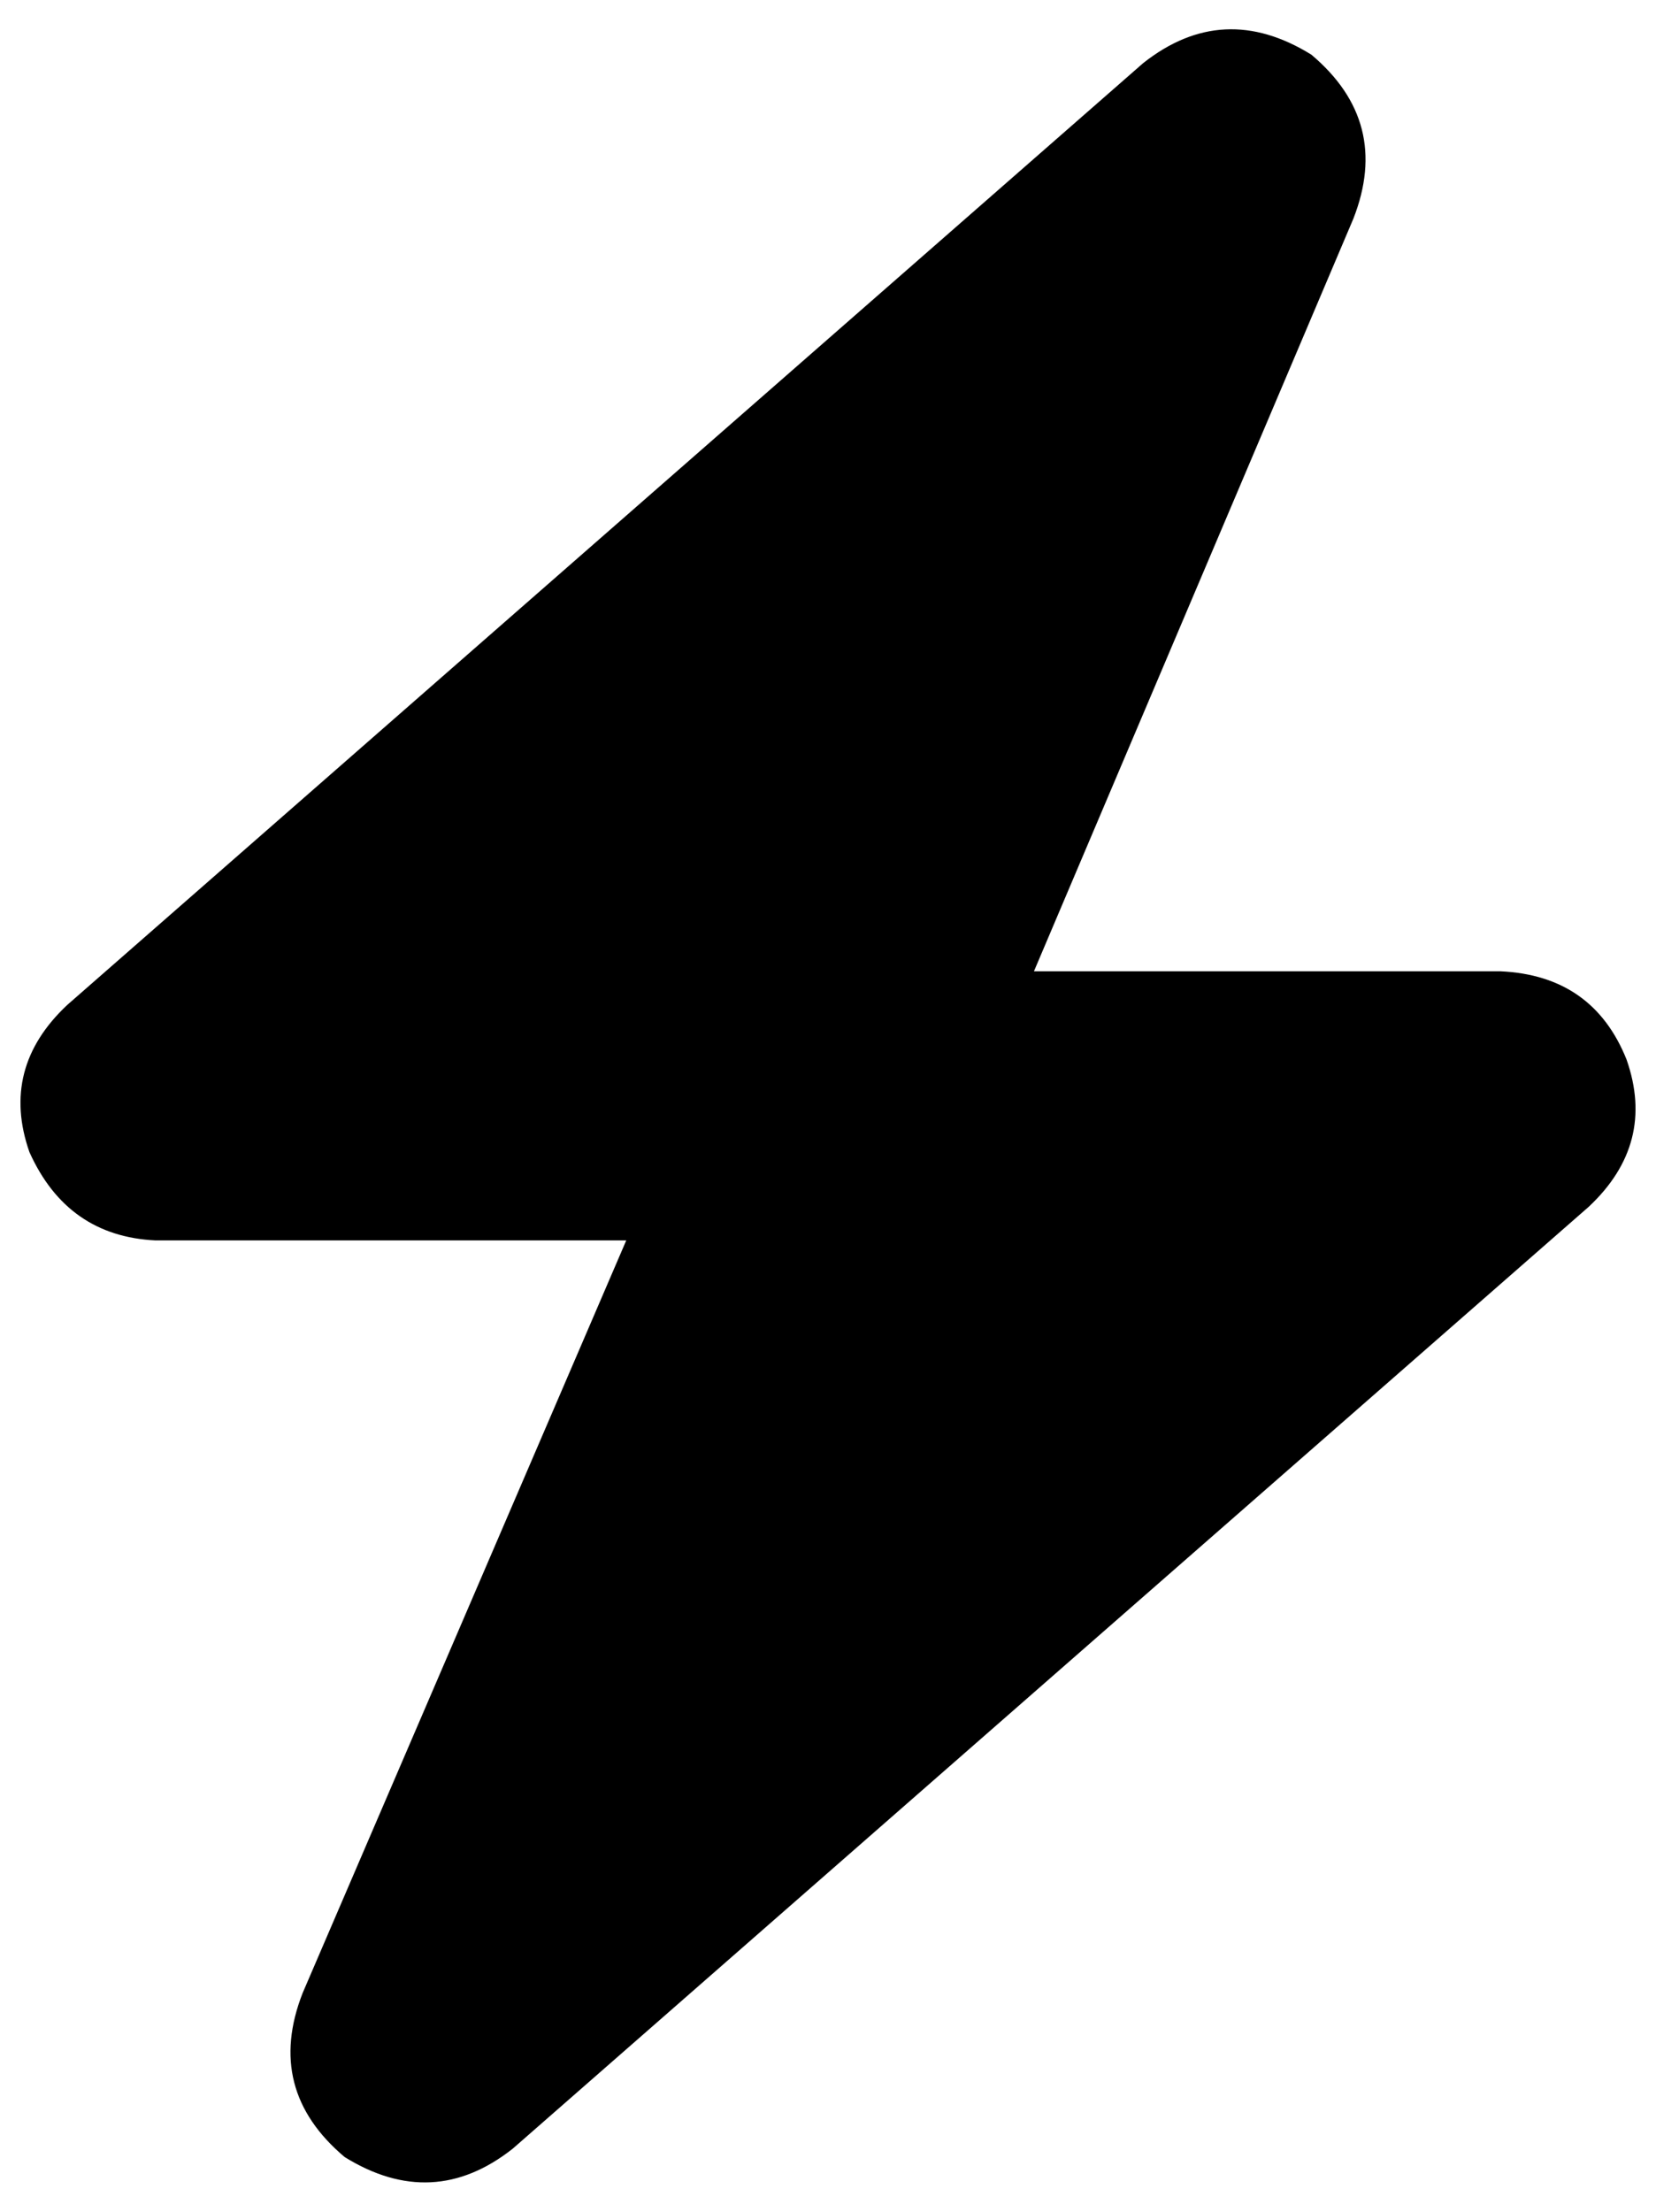 <svg xmlns="http://www.w3.org/2000/svg" viewBox="0 0 394 526">
  <path d="M 322 52 Q 331 29 312 13 Q 291 0 272 15 L 16 239 L 16 239 Q 0 254 7 274 Q 16 294 37 295 L 149 295 L 149 295 L 72 474 L 72 474 Q 63 497 82 513 Q 103 526 122 511 L 378 287 L 378 287 Q 394 272 387 252 Q 379 232 357 231 L 246 231 L 246 231 L 322 52 L 322 52 Z" />
</svg>